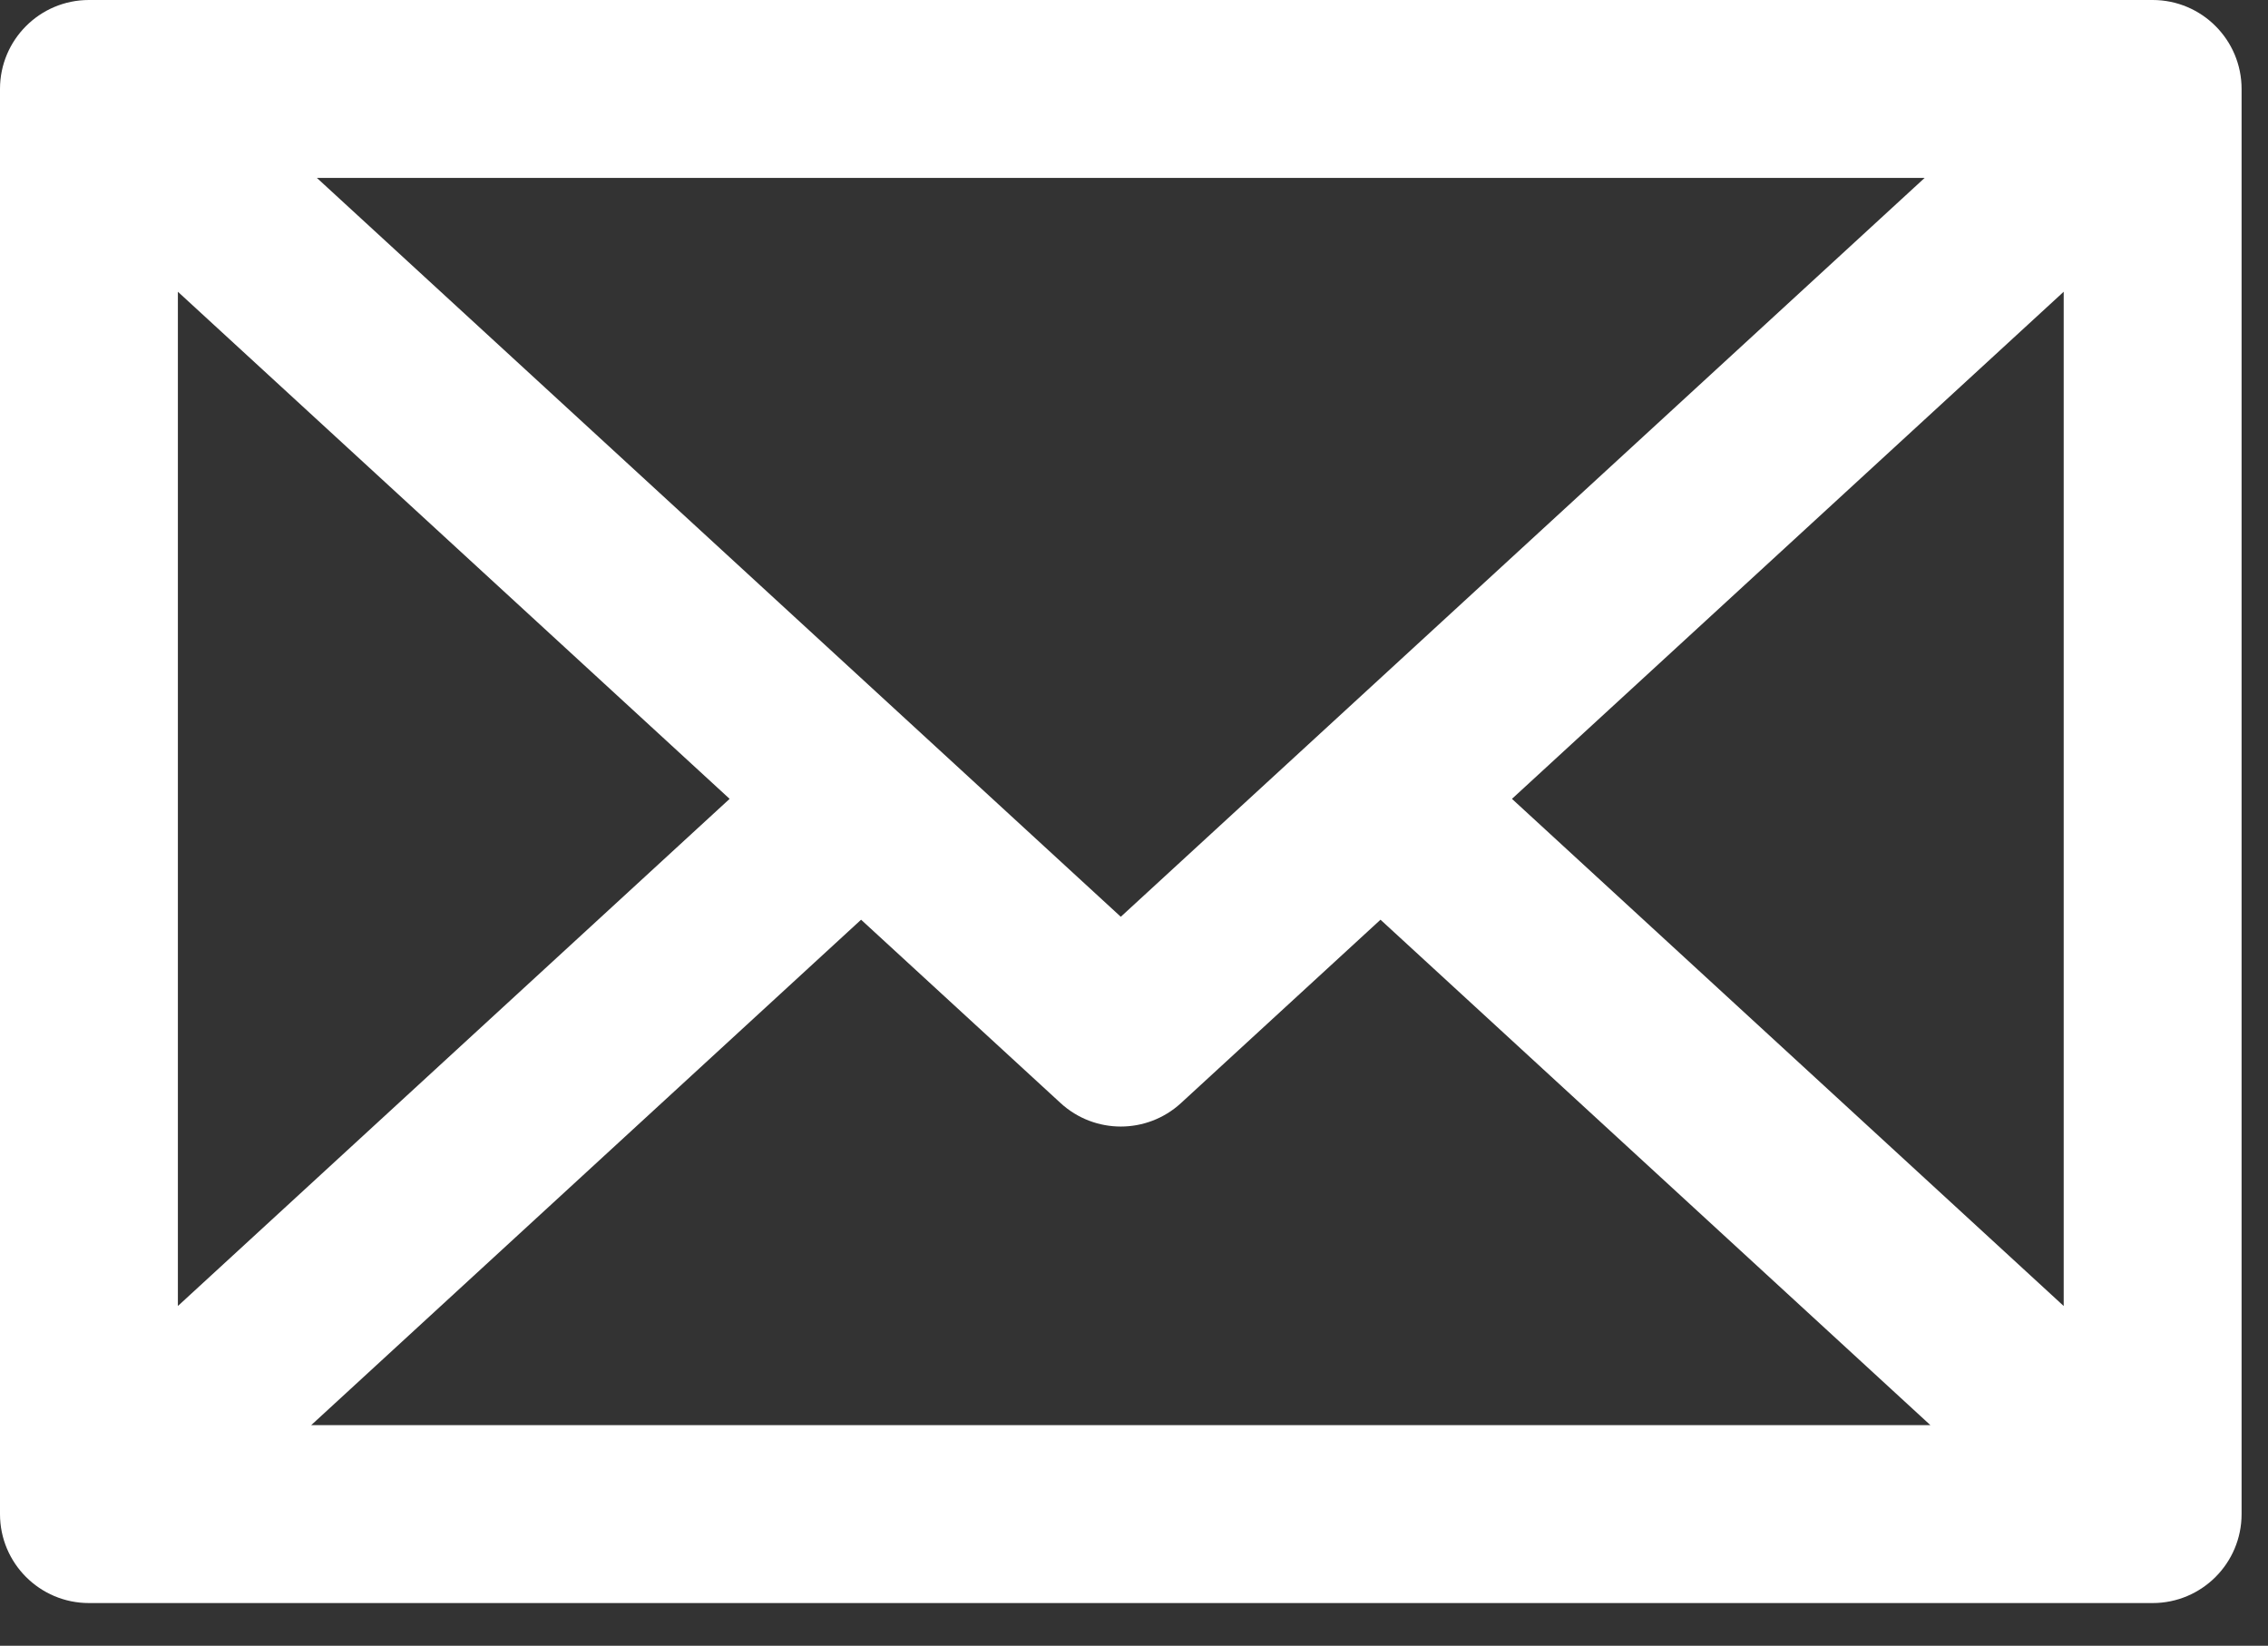 <?xml version="1.0" encoding="UTF-8" standalone="no"?>
<svg width="51px" height="37px" viewBox="0 0 51 37" version="1.1" xmlns="http://www.w3.org/2000/svg" xmlns:xlink="http://www.w3.org/1999/xlink" xmlns:sketch="http://www.bohemiancoding.com/sketch/ns">
    <rect x="0" y="0" width="51" height="37" fill="#333333" stroke="none"/>
    <!-- Generator: Sketch 3.2.2 (9983) - http://www.bohemiancoding.com/sketch -->
    <title>IconMail</title>
    <desc>Created with Sketch.</desc>
    <defs></defs>
    <g id="Contents" stroke="none" stroke-width="1" fill="none" fill-rule="evenodd" sketch:type="MSPage">
        <g id="StyleGuide" sketch:type="MSArtboardGroup" transform="translate(-699, -5757)" fill="#FFFFFF">
            <path d="M747.406,5757 L701,5757 C699.895,5757 699,5757.896 699,5759 L699,5791.04 C699,5792.144 699.895,5793.04 701,5793.04 L747.406,5793.04 C748.51,5793.04 749.406,5792.144 749.406,5791.04 L749.406,5759 C749.406,5757.896 748.51,5757 747.406,5757 L747.406,5757 Z M703,5763.559 L715.407,5774.96 L703,5786.362 L703,5763.559 L703,5763.559 Z M724.203,5777.611 L706.126,5761 L742.279,5761 L724.203,5777.611 L724.203,5777.611 Z M718.363,5777.677 L722.85,5781.8 C723.232,5782.151 723.718,5782.327 724.203,5782.327 C724.688,5782.327 725.174,5782.151 725.556,5781.8 L730.043,5777.677 L742.408,5789.04 L705.998,5789.04 L718.363,5777.677 L718.363,5777.677 Z M732.999,5774.96 L745.406,5763.559 L745.406,5786.362 L732.999,5774.96 L732.999,5774.96 Z" id="IconMail" sketch:type="MSShapeGroup"></path>
        </g>
    </g>
</svg>